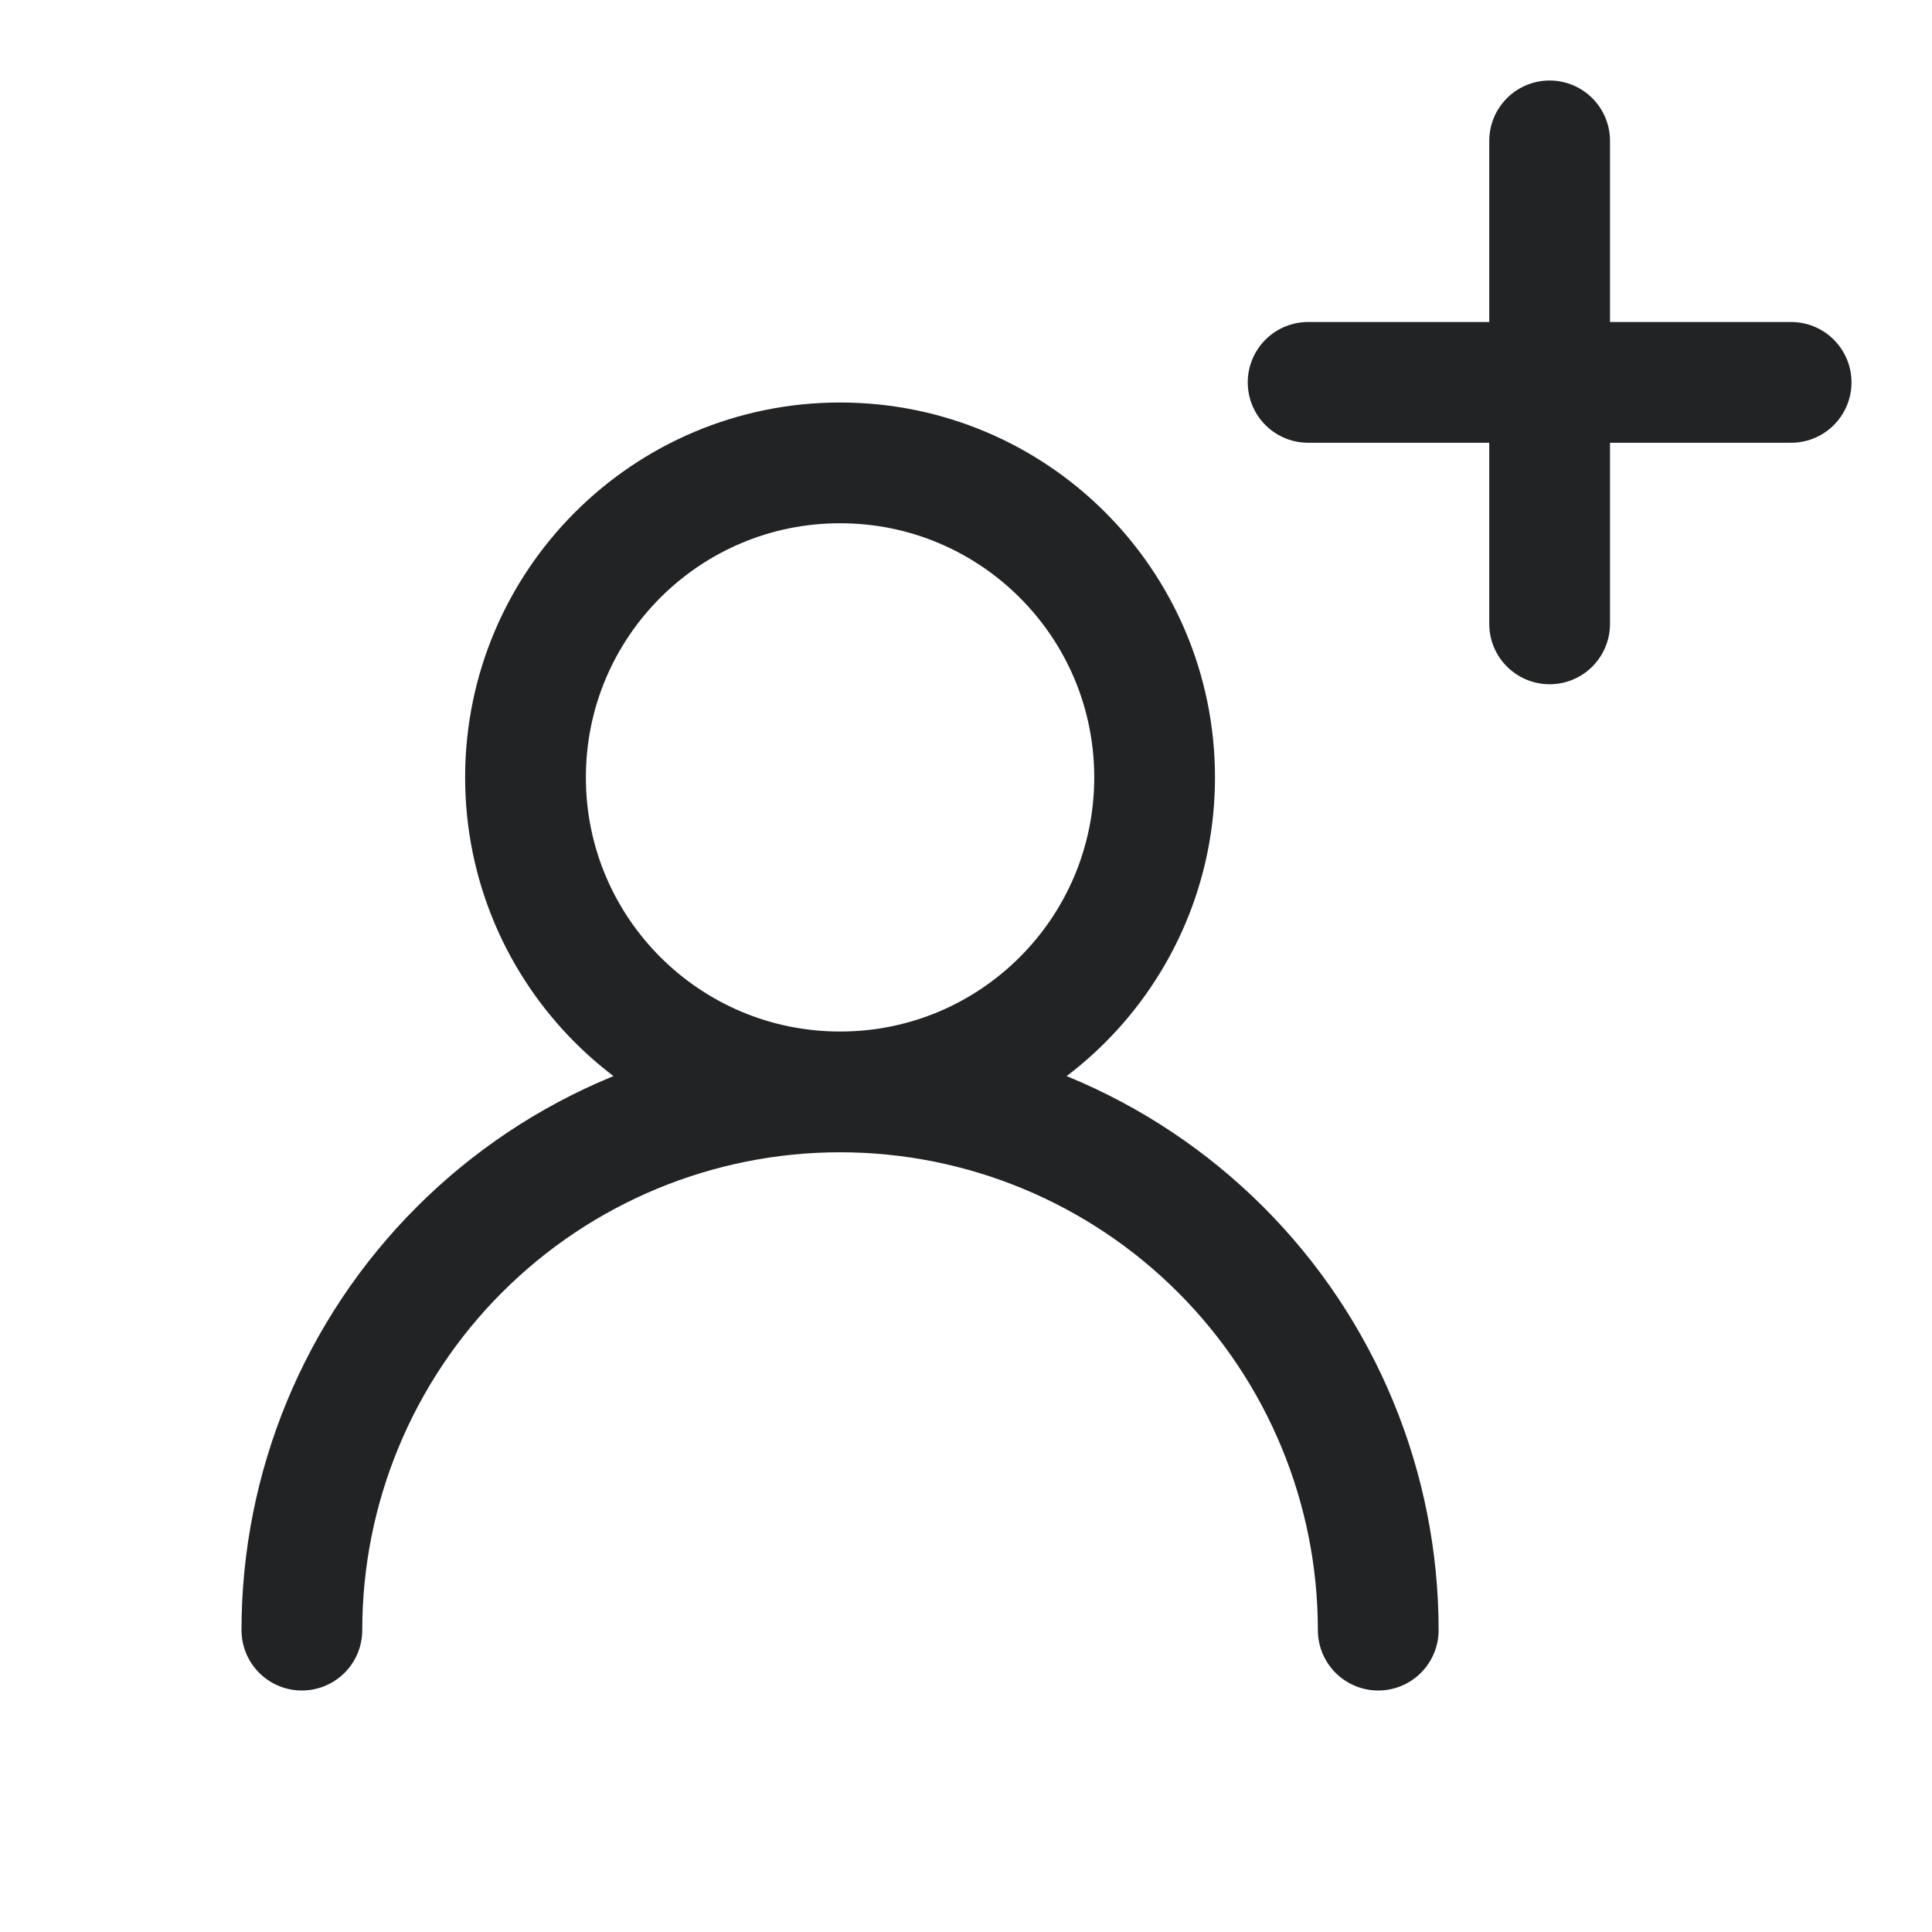 <svg width="24" height="24" viewBox="0 0 24 24" fill="none" xmlns="http://www.w3.org/2000/svg">
<path d="M19.25 1.75V7.75M16.25 4.75H22.25" stroke="#212325" stroke-width="1.5" stroke-linecap="round" stroke-linejoin="round"/>
<path d="M10.436 13.564C12.594 13.564 14.343 11.815 14.343 9.657C14.343 7.499 12.594 5.75 10.436 5.75C8.278 5.75 6.528 7.499 6.528 9.657C6.528 11.815 8.278 13.564 10.436 13.564ZM10.436 13.564C12.209 13.564 13.909 14.269 15.163 15.523C16.417 16.776 17.121 18.477 17.121 20.25M10.436 13.564C8.662 13.564 6.962 14.269 5.708 15.523C4.454 16.776 3.75 18.477 3.75 20.25" stroke="#212325" stroke-width="1.5" stroke-linecap="round" stroke-linejoin="round"/>
</svg>

